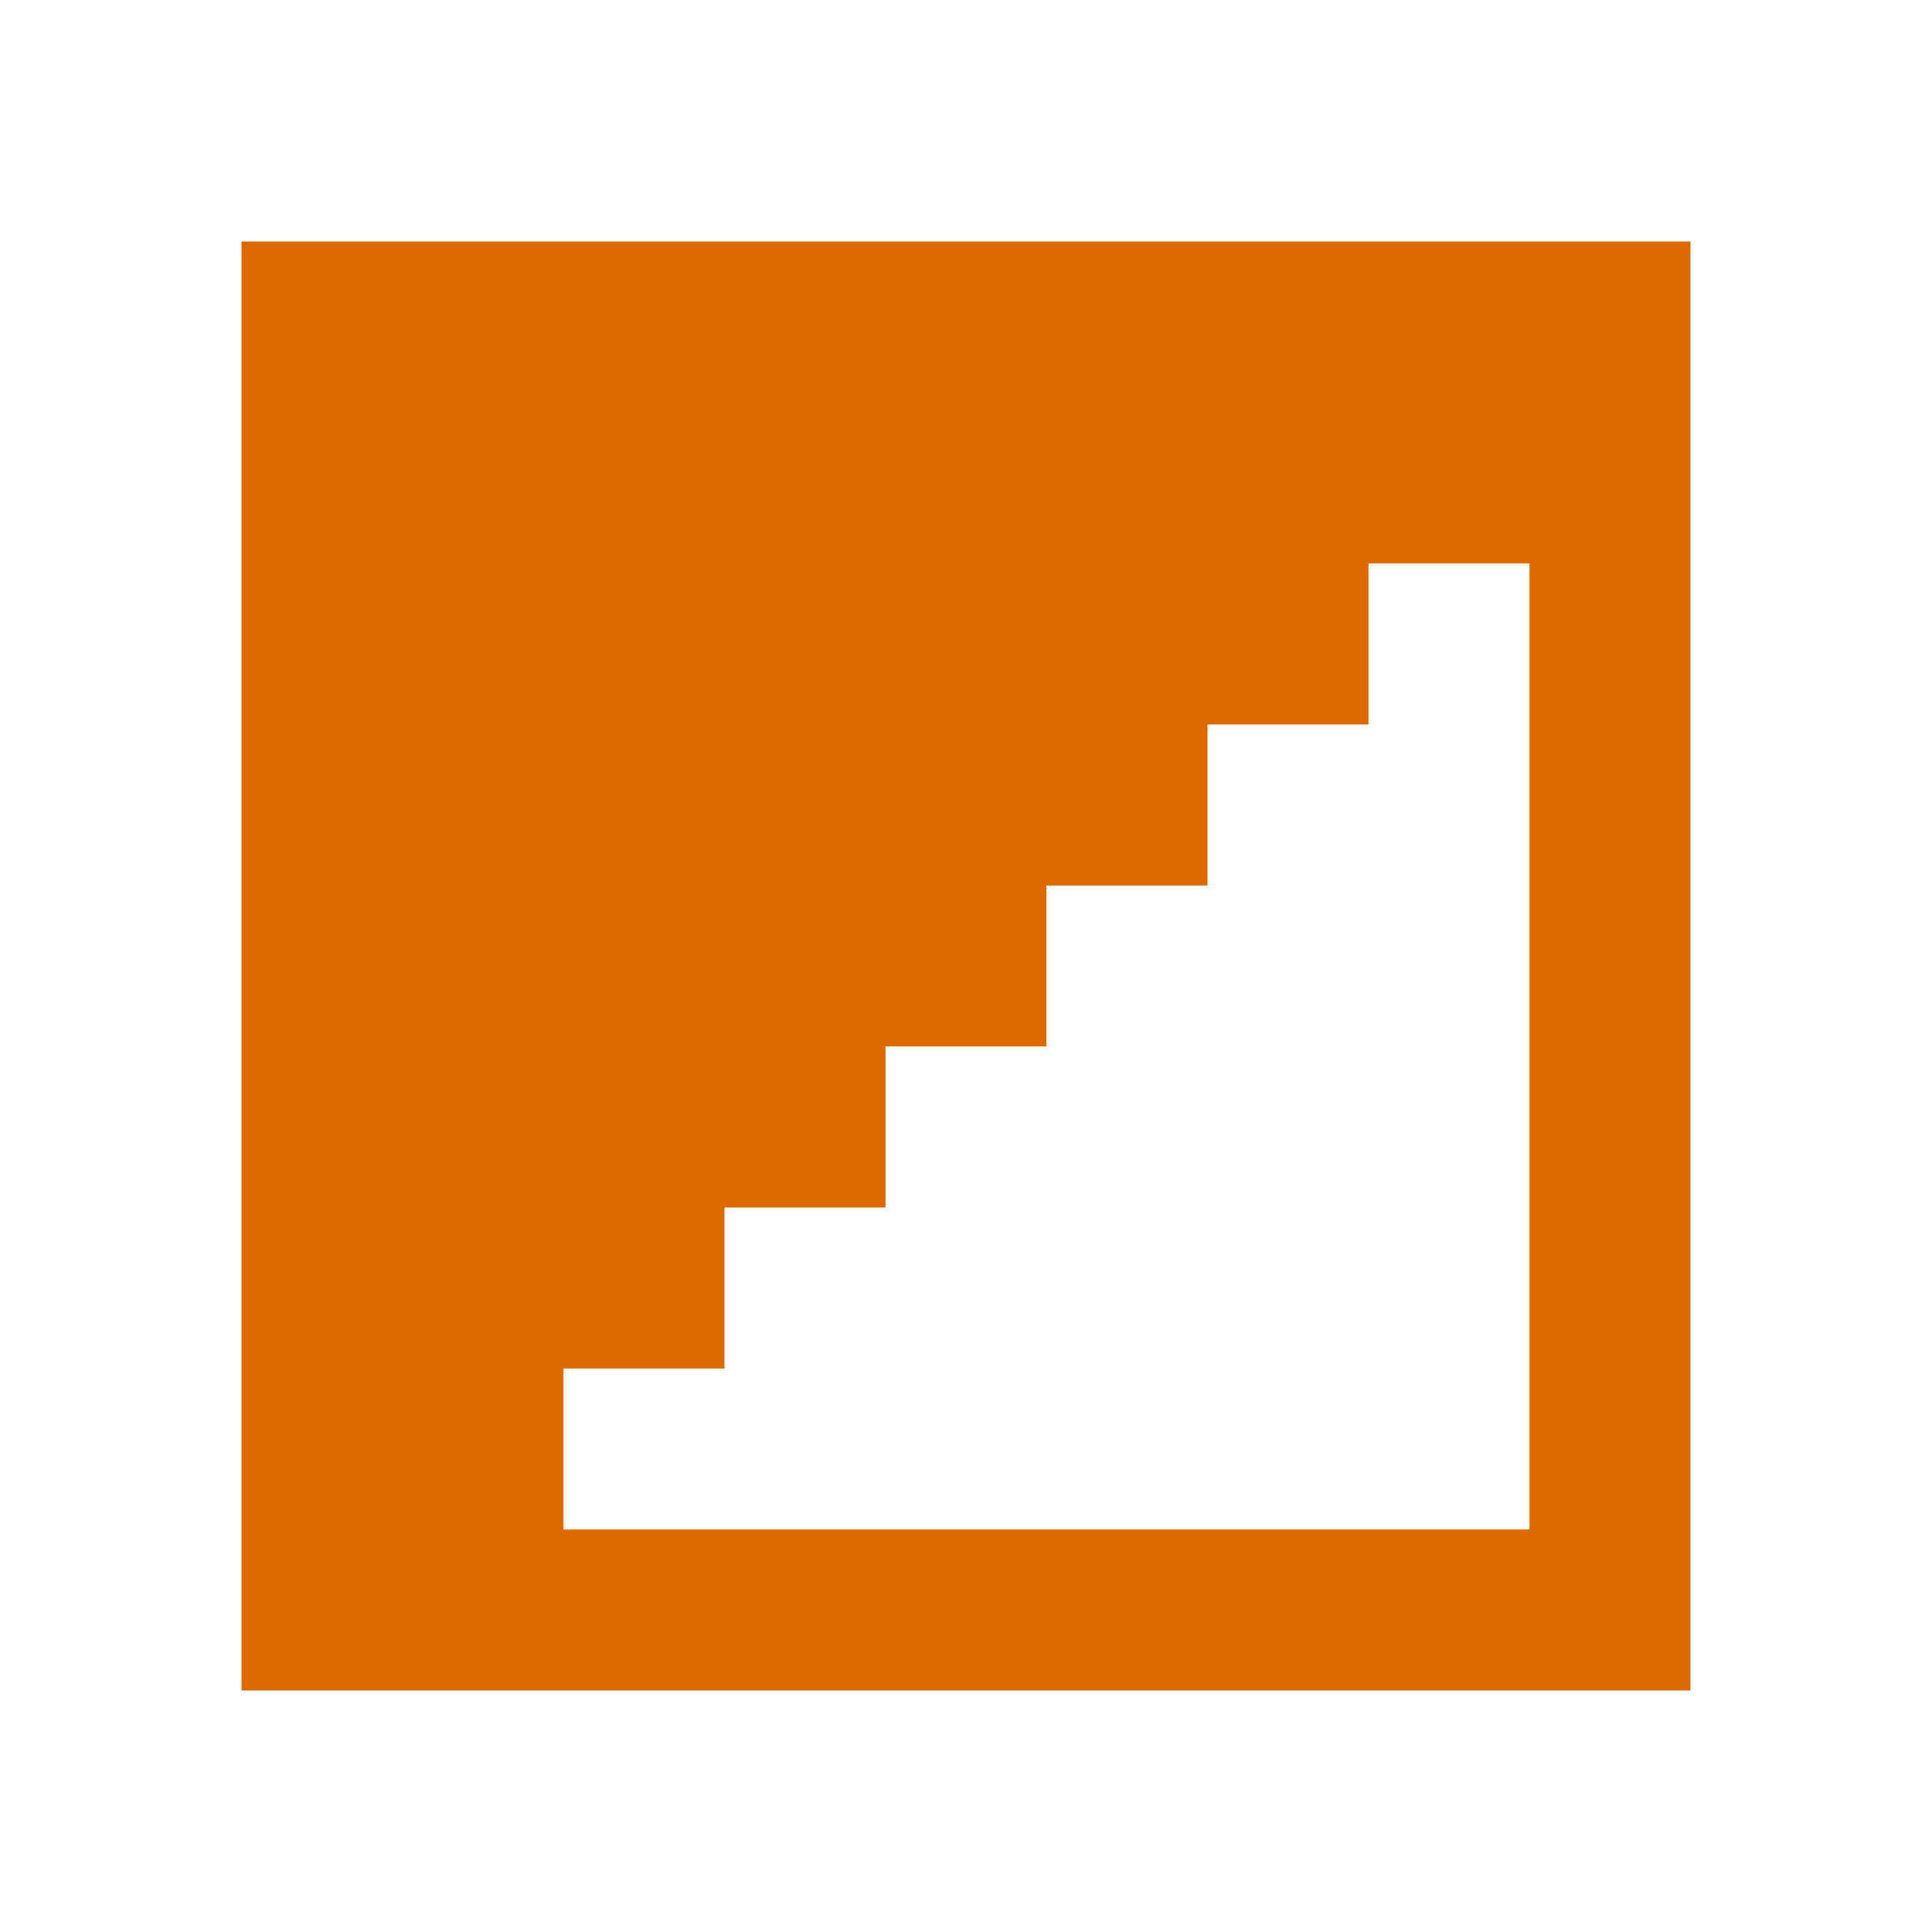 <svg width="45" height="45" viewBox="0 0 45 45" fill="none" xmlns="http://www.w3.org/2000/svg">
<path d="M5.625 5.625H39.375V39.375H5.625V5.625ZM35.625 13.125H31.875V16.875H28.125V20.625H24.375V24.375H20.625V28.125H16.875V31.875H13.125V35.625H35.625V13.125Z" fill="#DC6A00"/>
</svg>
